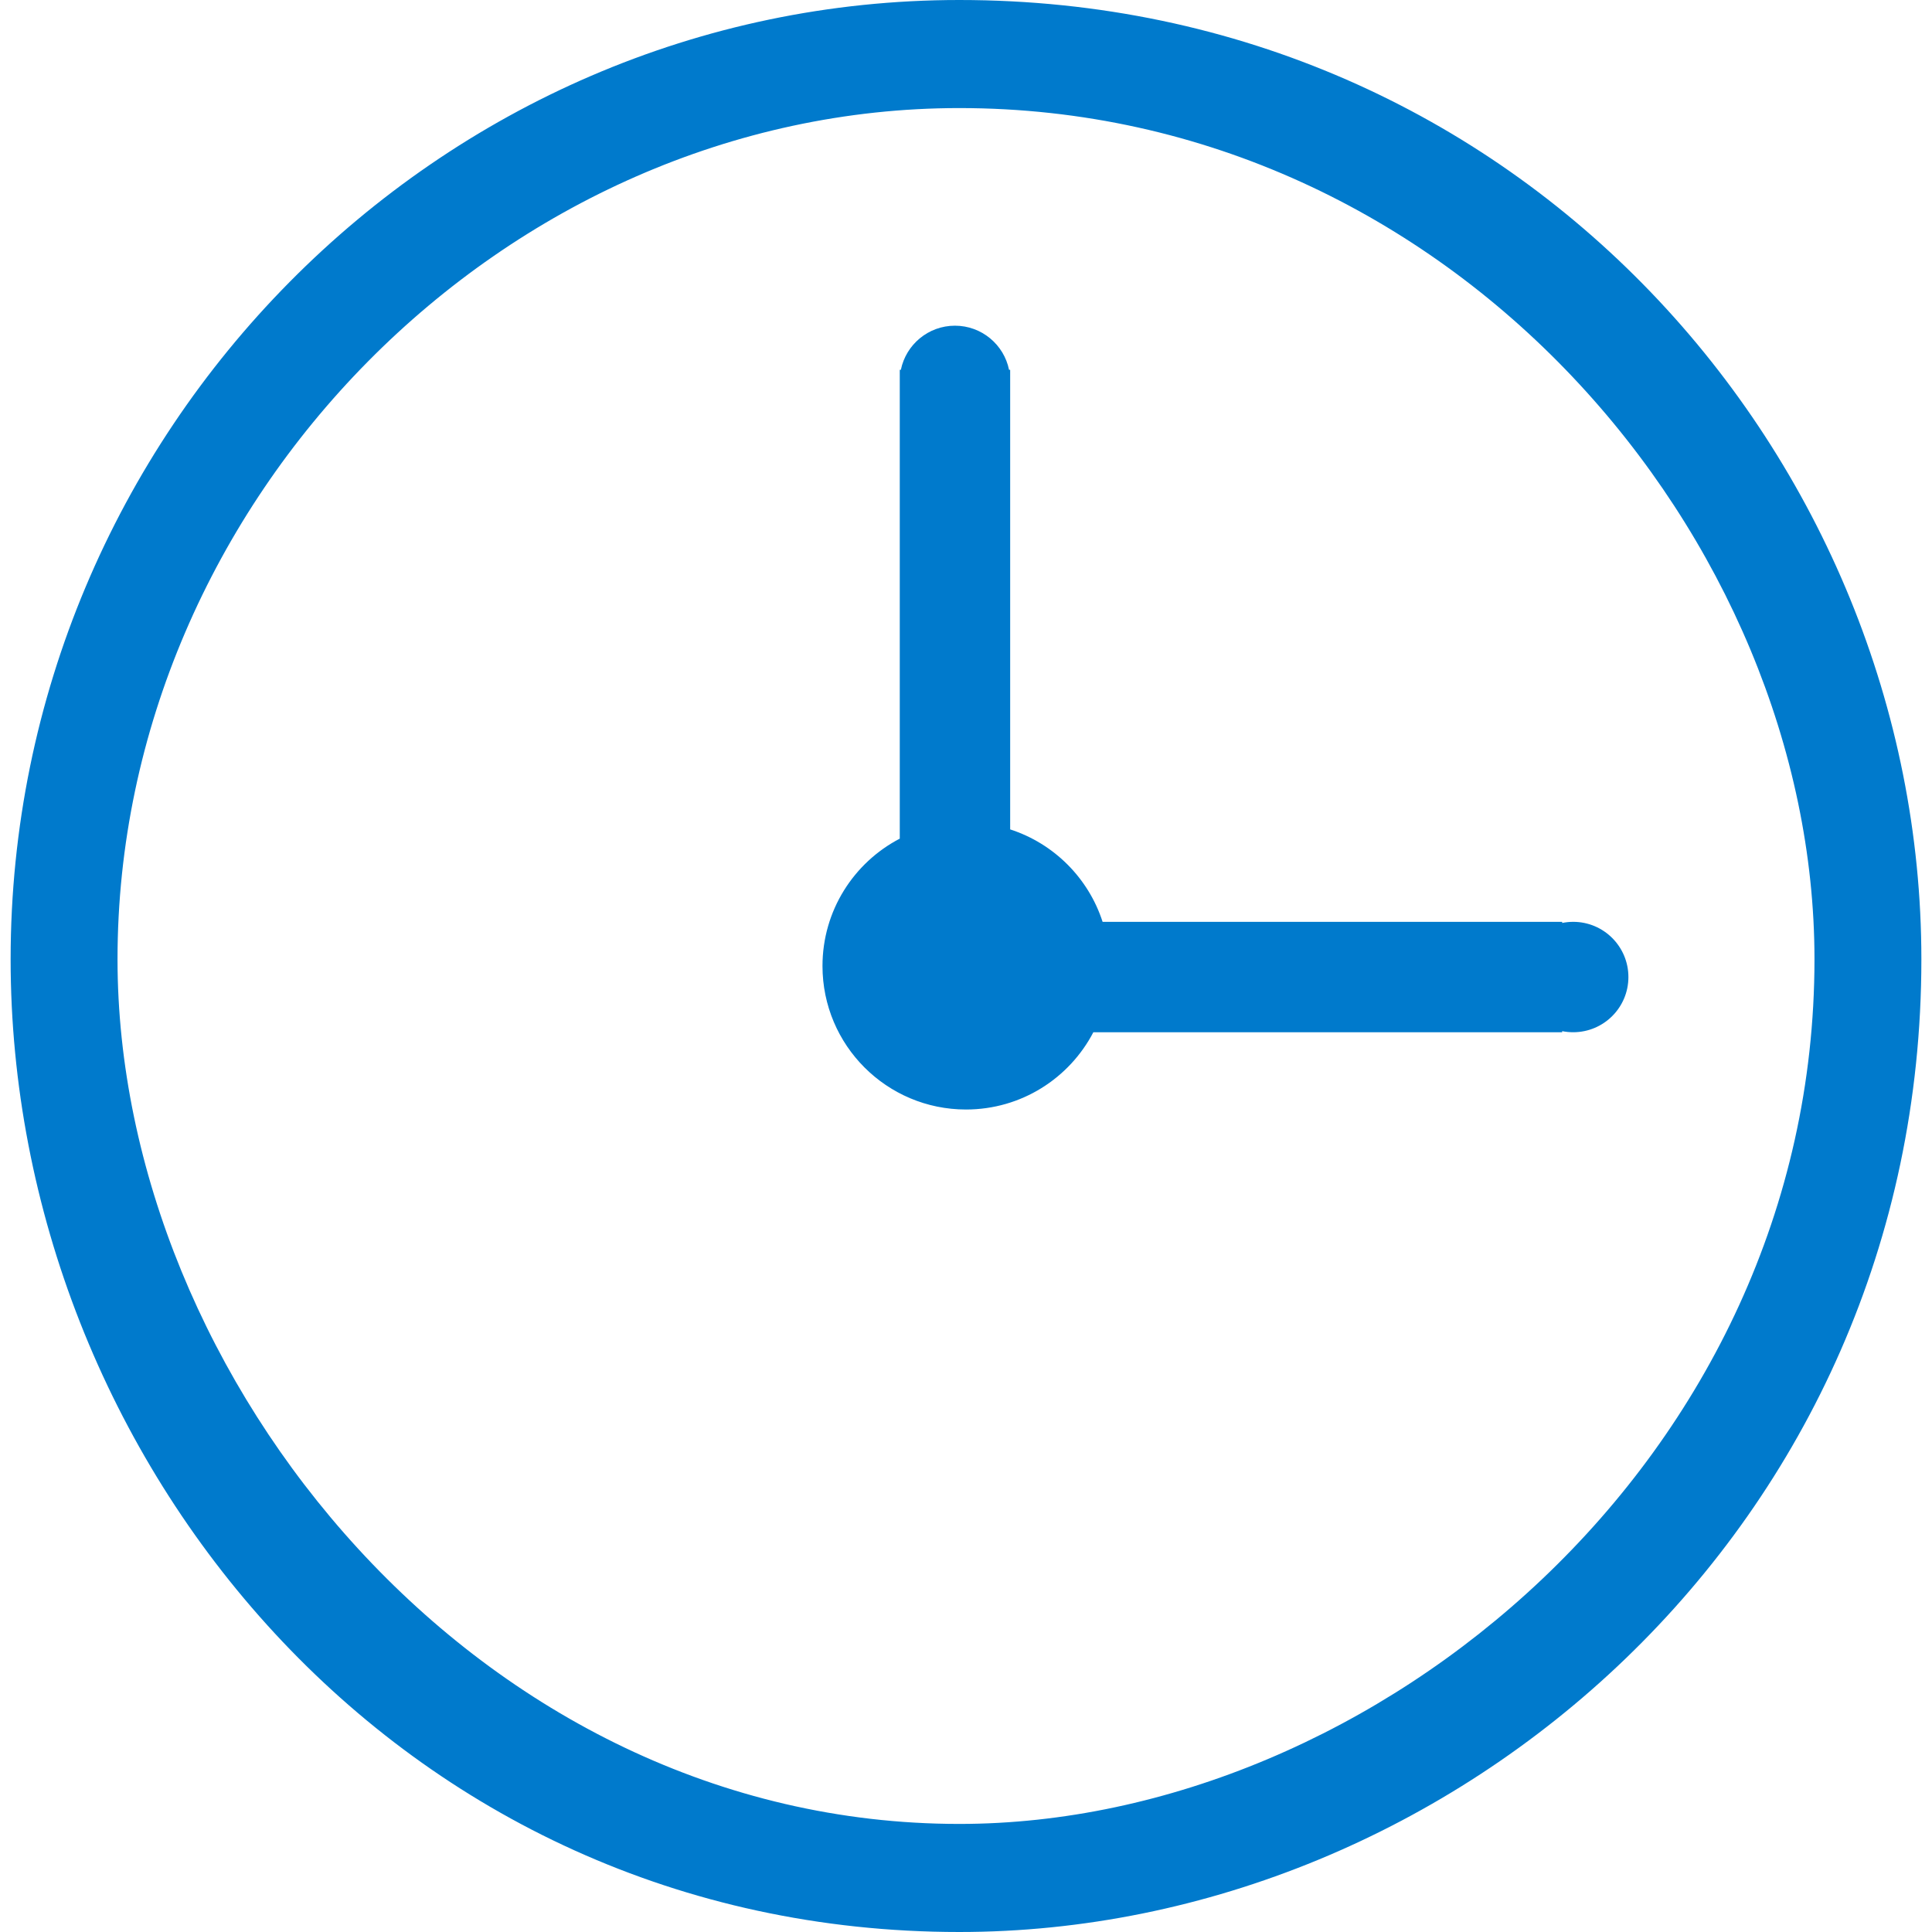 <?xml version="1.0" encoding="UTF-8" standalone="no"?>
<!DOCTYPE svg PUBLIC "-//W3C//DTD SVG 1.1//EN" "http://www.w3.org/Graphics/SVG/1.1/DTD/svg11.dtd">
<svg version="1.1" xmlns="http://www.w3.org/2000/svg" xmlns:xlink="http://www.w3.org/1999/xlink" preserveAspectRatio="xMidYMid meet" viewBox="0 0 640 640" width="48" height="48"><defs><path d="M317.79 0C145.16 0 3.52 143.22 3.52 317.76C3.52 483.36 131.88 640 317.79 640C481.56 640 636.48 505.73 636.48 317.76C636.48 152.17 503.69 0 317.79 0ZM317.79 604.2C158.44 604.2 38.93 456.5 38.93 317.76C38.93 165.59 167.29 35.8 317.79 35.8C481.56 35.8 601.07 179.02 601.07 317.76C601.07 483.36 455 604.2 317.79 604.2ZM298.06 126.17C298.06 217.16 298.06 267.7 298.06 277.81C282.84 285.74 272.46 301.66 272.46 320C272.46 346.26 293.74 367.54 320 367.54C338.34 367.54 354.26 357.16 362.19 341.94C372.54 341.94 424.31 341.94 517.49 341.94C517.49 341.72 517.49 341.6 517.49 341.58C518.67 341.82 519.89 341.94 521.14 341.94C531.24 341.94 539.43 333.76 539.43 323.66C539.43 313.56 531.24 305.37 521.14 305.37C519.89 305.37 518.67 305.5 517.49 305.74C517.49 305.71 517.49 305.59 517.49 305.37C426.14 305.37 375.4 305.37 365.25 305.37C360.57 290.88 349.12 279.43 334.63 274.75C334.63 264.84 334.63 215.32 334.63 126.17L334.63 122.51C334.41 122.51 334.29 122.51 334.26 122.51C332.57 114.17 325.19 107.89 316.34 107.89C307.5 107.89 300.12 114.17 298.42 122.51C298.4 122.51 298.28 122.51 298.06 122.51L298.06 126.17Z" id="aq8SCgMUB"></path></defs><g><g><g><use xlink:href="#aq8SCgMUB" opacity="1" fill="#007acc" fill-opacity="1"></use><g><use xlink:href="#aq8SCgMUB" opacity="1" fill-opacity="0" stroke="#000000" stroke-width="1" stroke-opacity="0"></use></g></g></g></g></svg>
